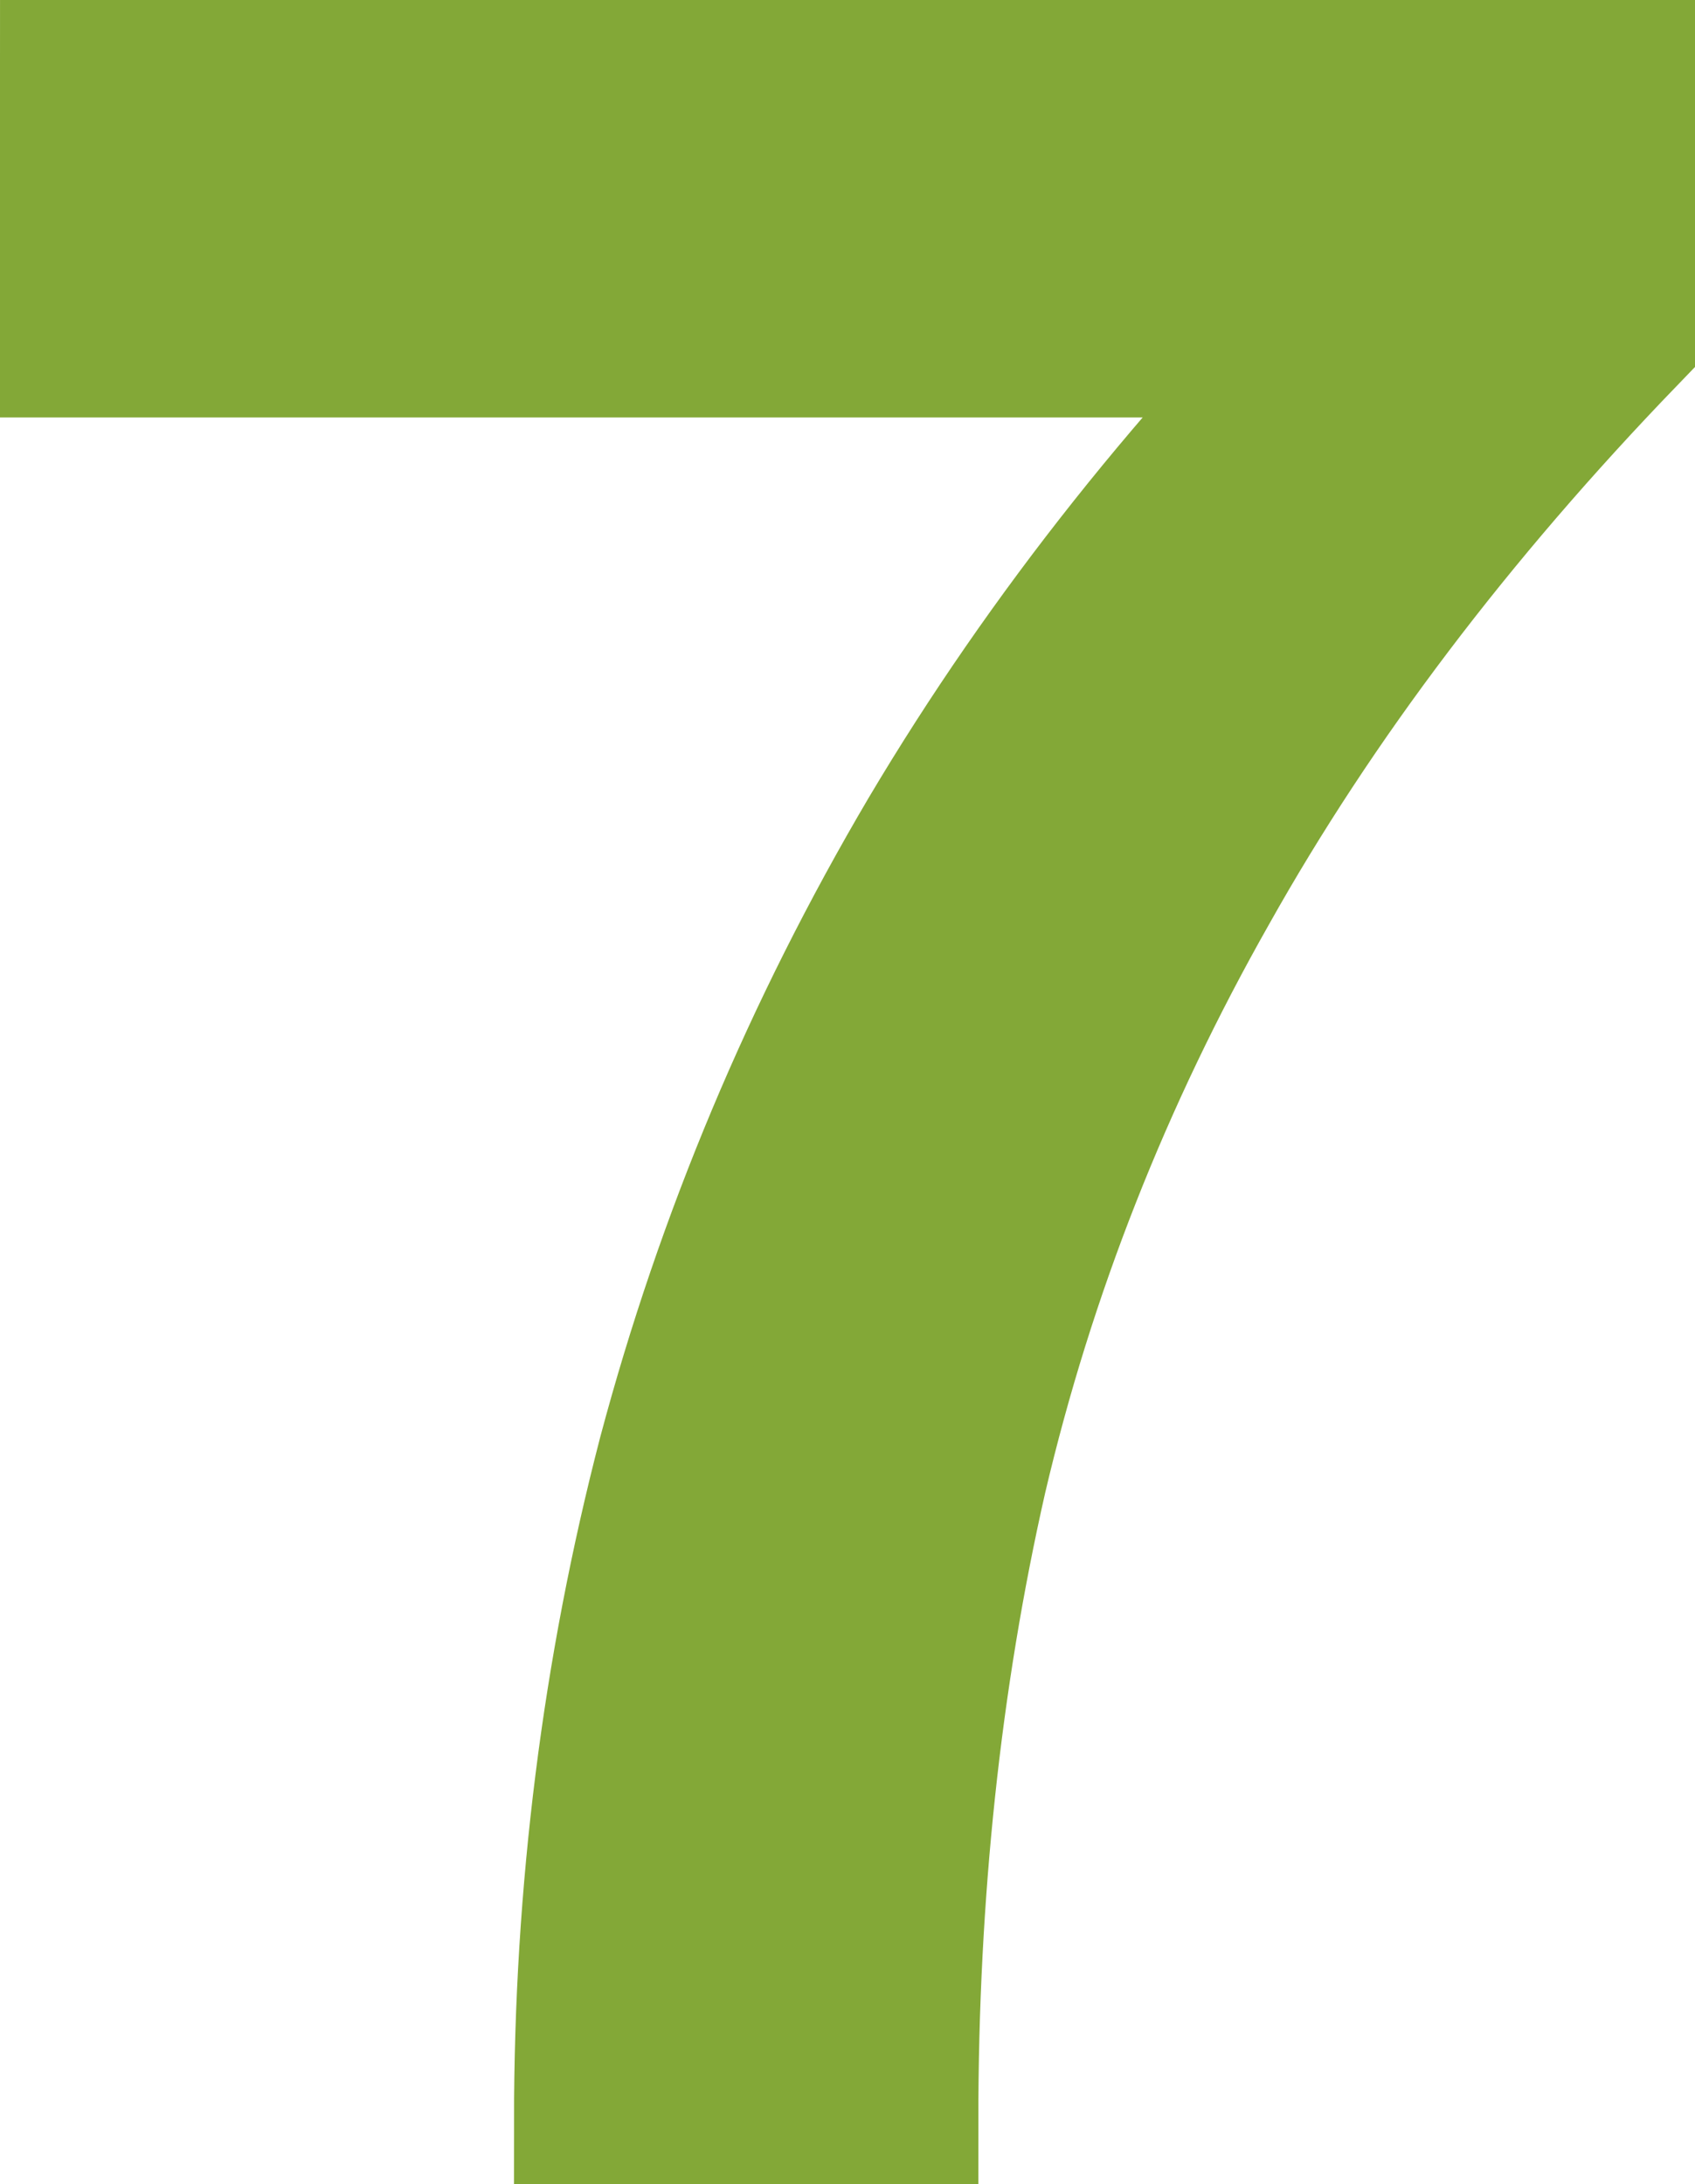 <svg version="1.1" xmlns="http://www.w3.org/2000/svg" xmlns:xlink="http://www.w3.org/1999/xlink" width="13.266" height="17.094" viewBox="0,0,13.266,17.094"><g transform="translate(-233.367,-171.453)"><g data-paper-data="{&quot;isPaintingLayer&quot;:true}" fill="#83a837" fill-rule="nonzero" stroke="#83a837" stroke-width="1" stroke-linecap="butt" stroke-linejoin="miter" stroke-miterlimit="10" stroke-dasharray="" stroke-dashoffset="0" style="mix-blend-mode: normal"><path d="M233.867,171.953h12.266v2.17c-1.349,1.398 -2.439,2.837 -3.268,4.316c-0.829,1.463 -1.431,2.991 -1.805,4.584c-0.358,1.577 -0.536,3.251 -0.536,5.023h-2.634c0,-1.788 0.219,-3.528 0.658,-5.218c0.455,-1.707 1.138,-3.333 2.048,-4.877c0.927,-1.561 2.089,-3.024 3.487,-4.389l0.488,0.658h-10.705z"/></g></g></svg>
